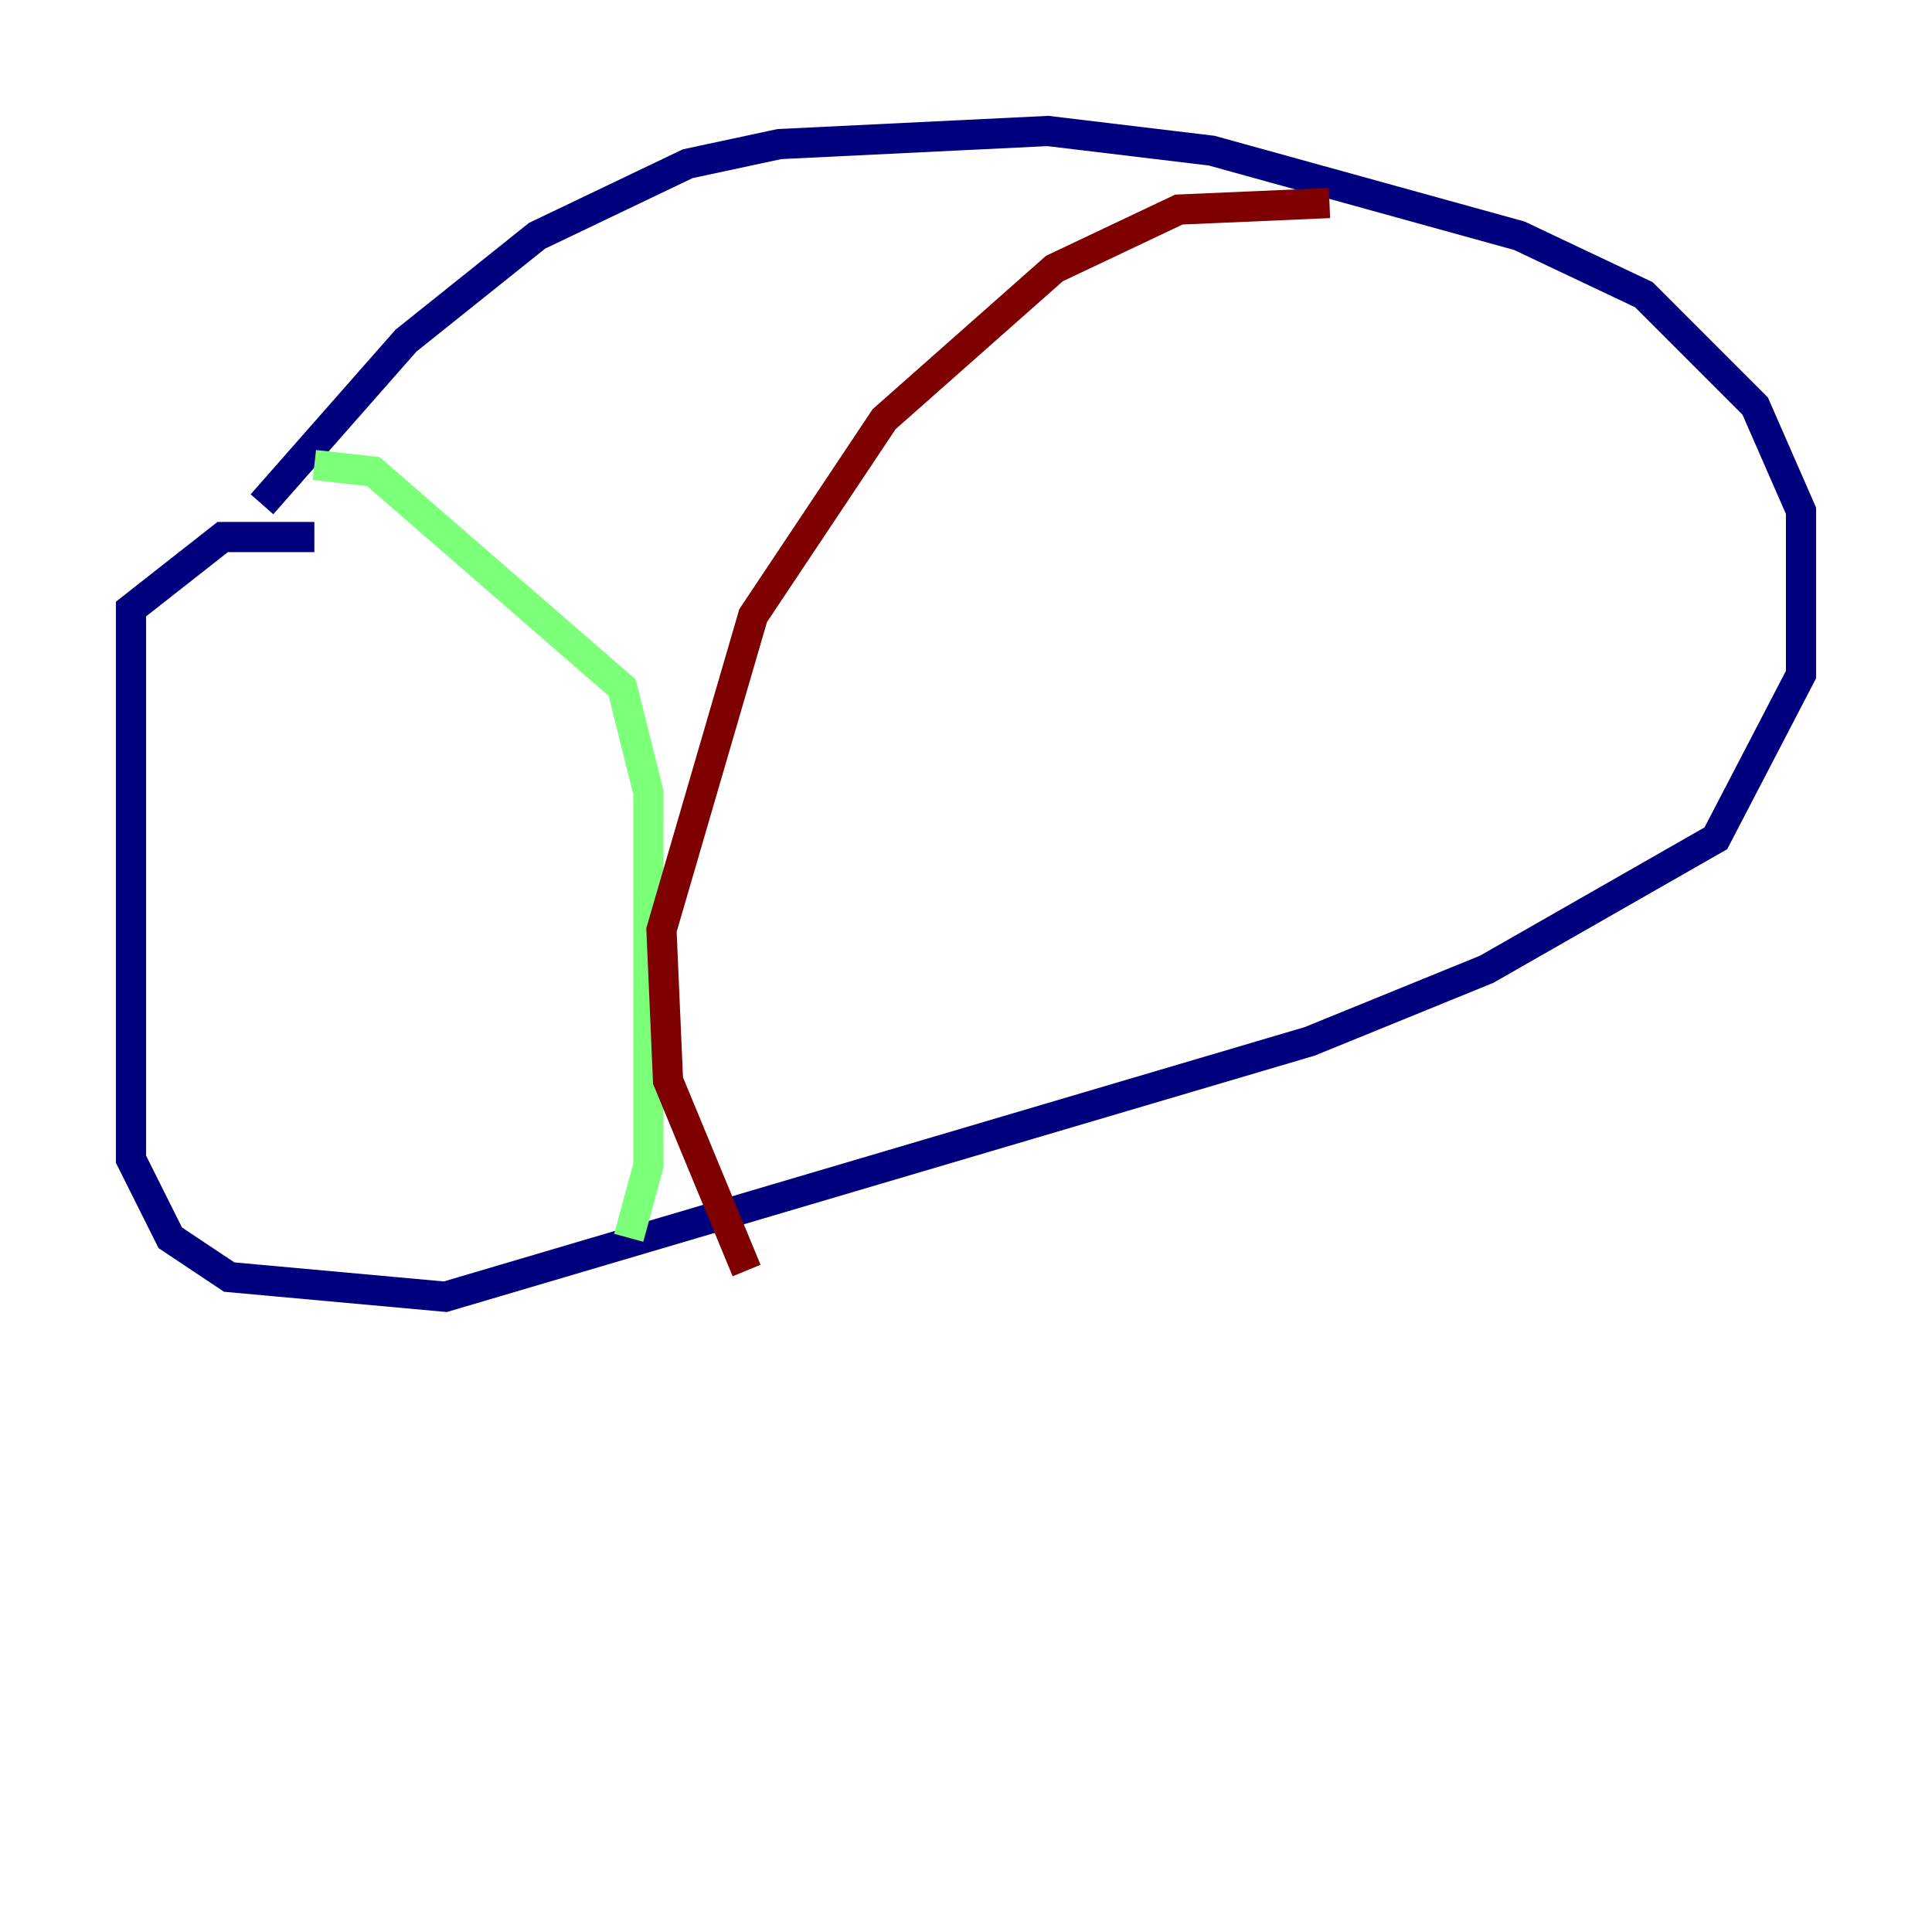 <?xml version="1.0" encoding="utf-8" ?>
<svg baseProfile="tiny" height="128" version="1.2" viewBox="0,0,128,128" width="128" xmlns="http://www.w3.org/2000/svg" xmlns:ev="http://www.w3.org/2001/xml-events" xmlns:xlink="http://www.w3.org/1999/xlink"><defs /><polyline fill="none" points="20.827,35.58 14.752,35.58 8.678,40.352 8.678,76.8 11.281,82.007 15.186,84.61 29.505,85.912 86.78,68.99 98.495,64.217 113.681,55.539 119.322,44.691 119.322,33.844 116.285,26.902 108.909,19.525 100.664,15.62 80.271,9.98 69.424,8.678 51.634,9.546 45.559,10.848 35.58,15.62 26.902,22.563 17.356,33.41" stroke="#00007f" stroke-width="2" /><polyline fill="none" points="20.827,30.807 24.732,31.241 41.22,45.559 42.956,52.502 42.956,77.234 41.654,82.007" stroke="#7cff79" stroke-width="2" /><polyline fill="none" points="88.081,13.451 78.102,13.885 69.858,17.79 58.576,27.77 49.898,40.786 43.824,61.614 44.258,71.593 49.464,84.176" stroke="#7f0000" stroke-width="2" /></svg>